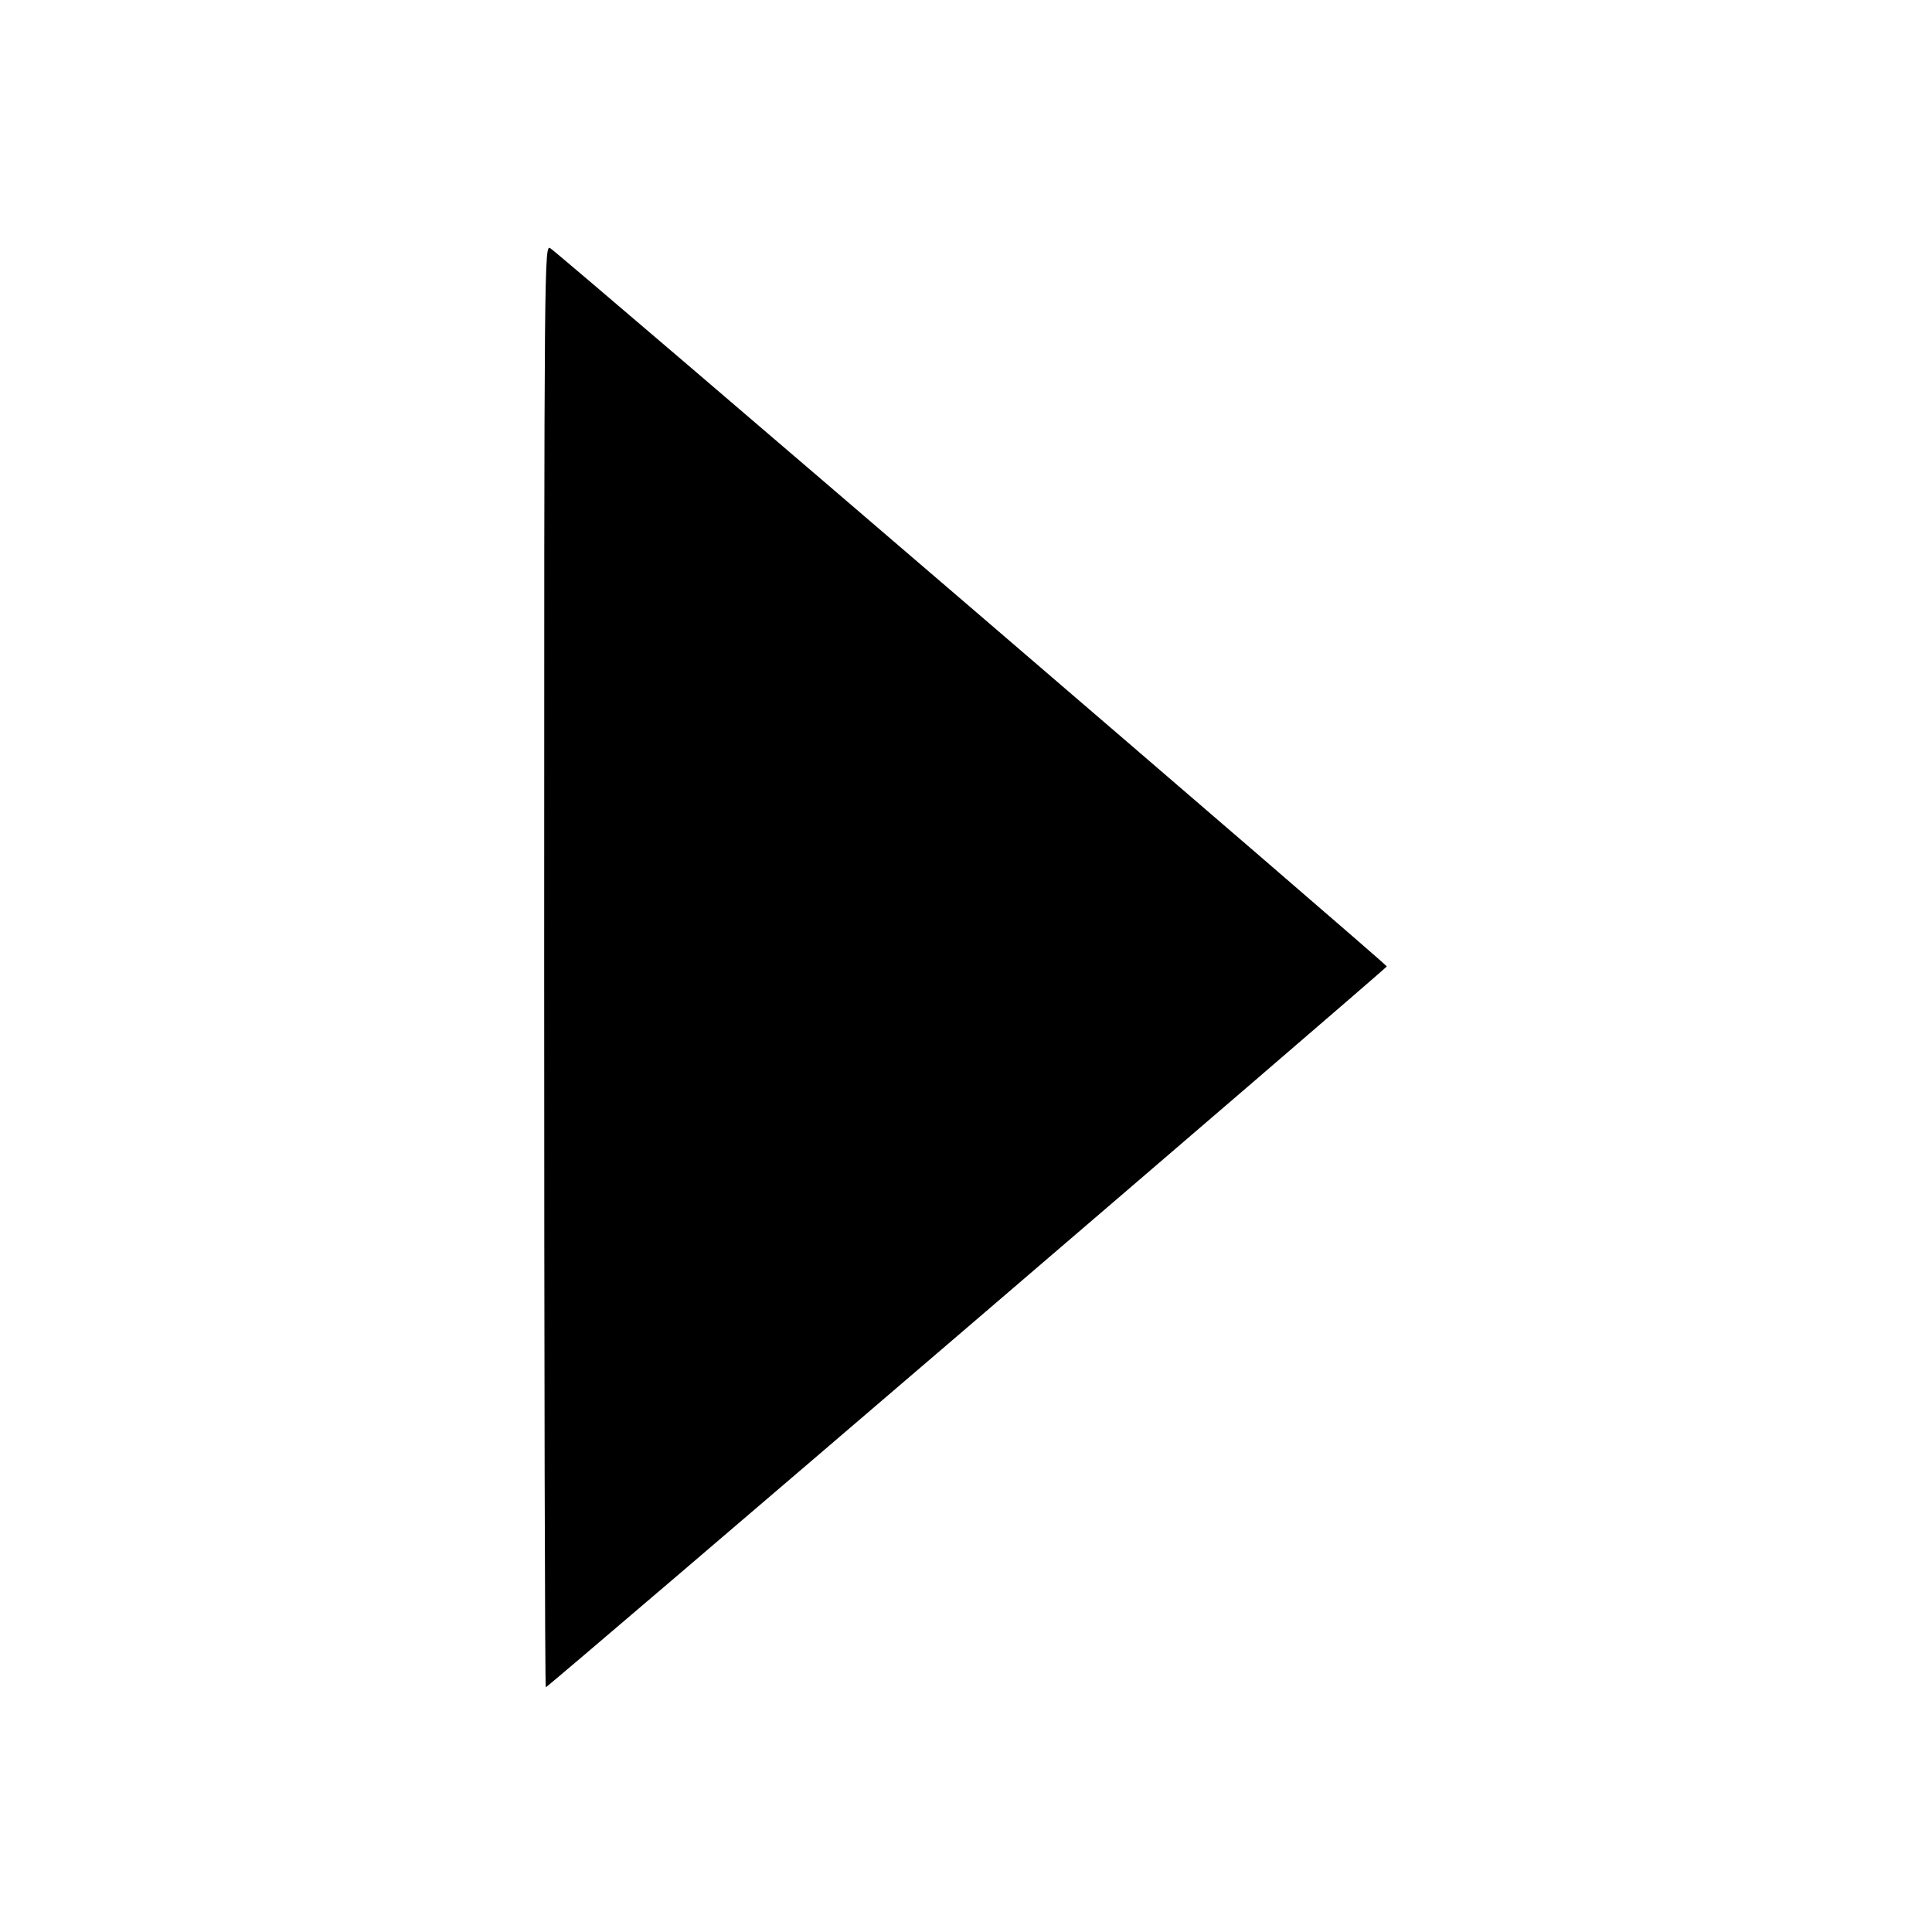 <svg xmlns="http://www.w3.org/2000/svg" width="512" height="512"><path d="M144.213 255.896c0 105.188.194 191.251.432 191.251.586 0 222.675-190.368 222.872-191.04.142-.485-217.752-187.564-221.636-190.291-1.653-1.161-1.668.495-1.668 190.08" fill-rule="evenodd"/></svg>